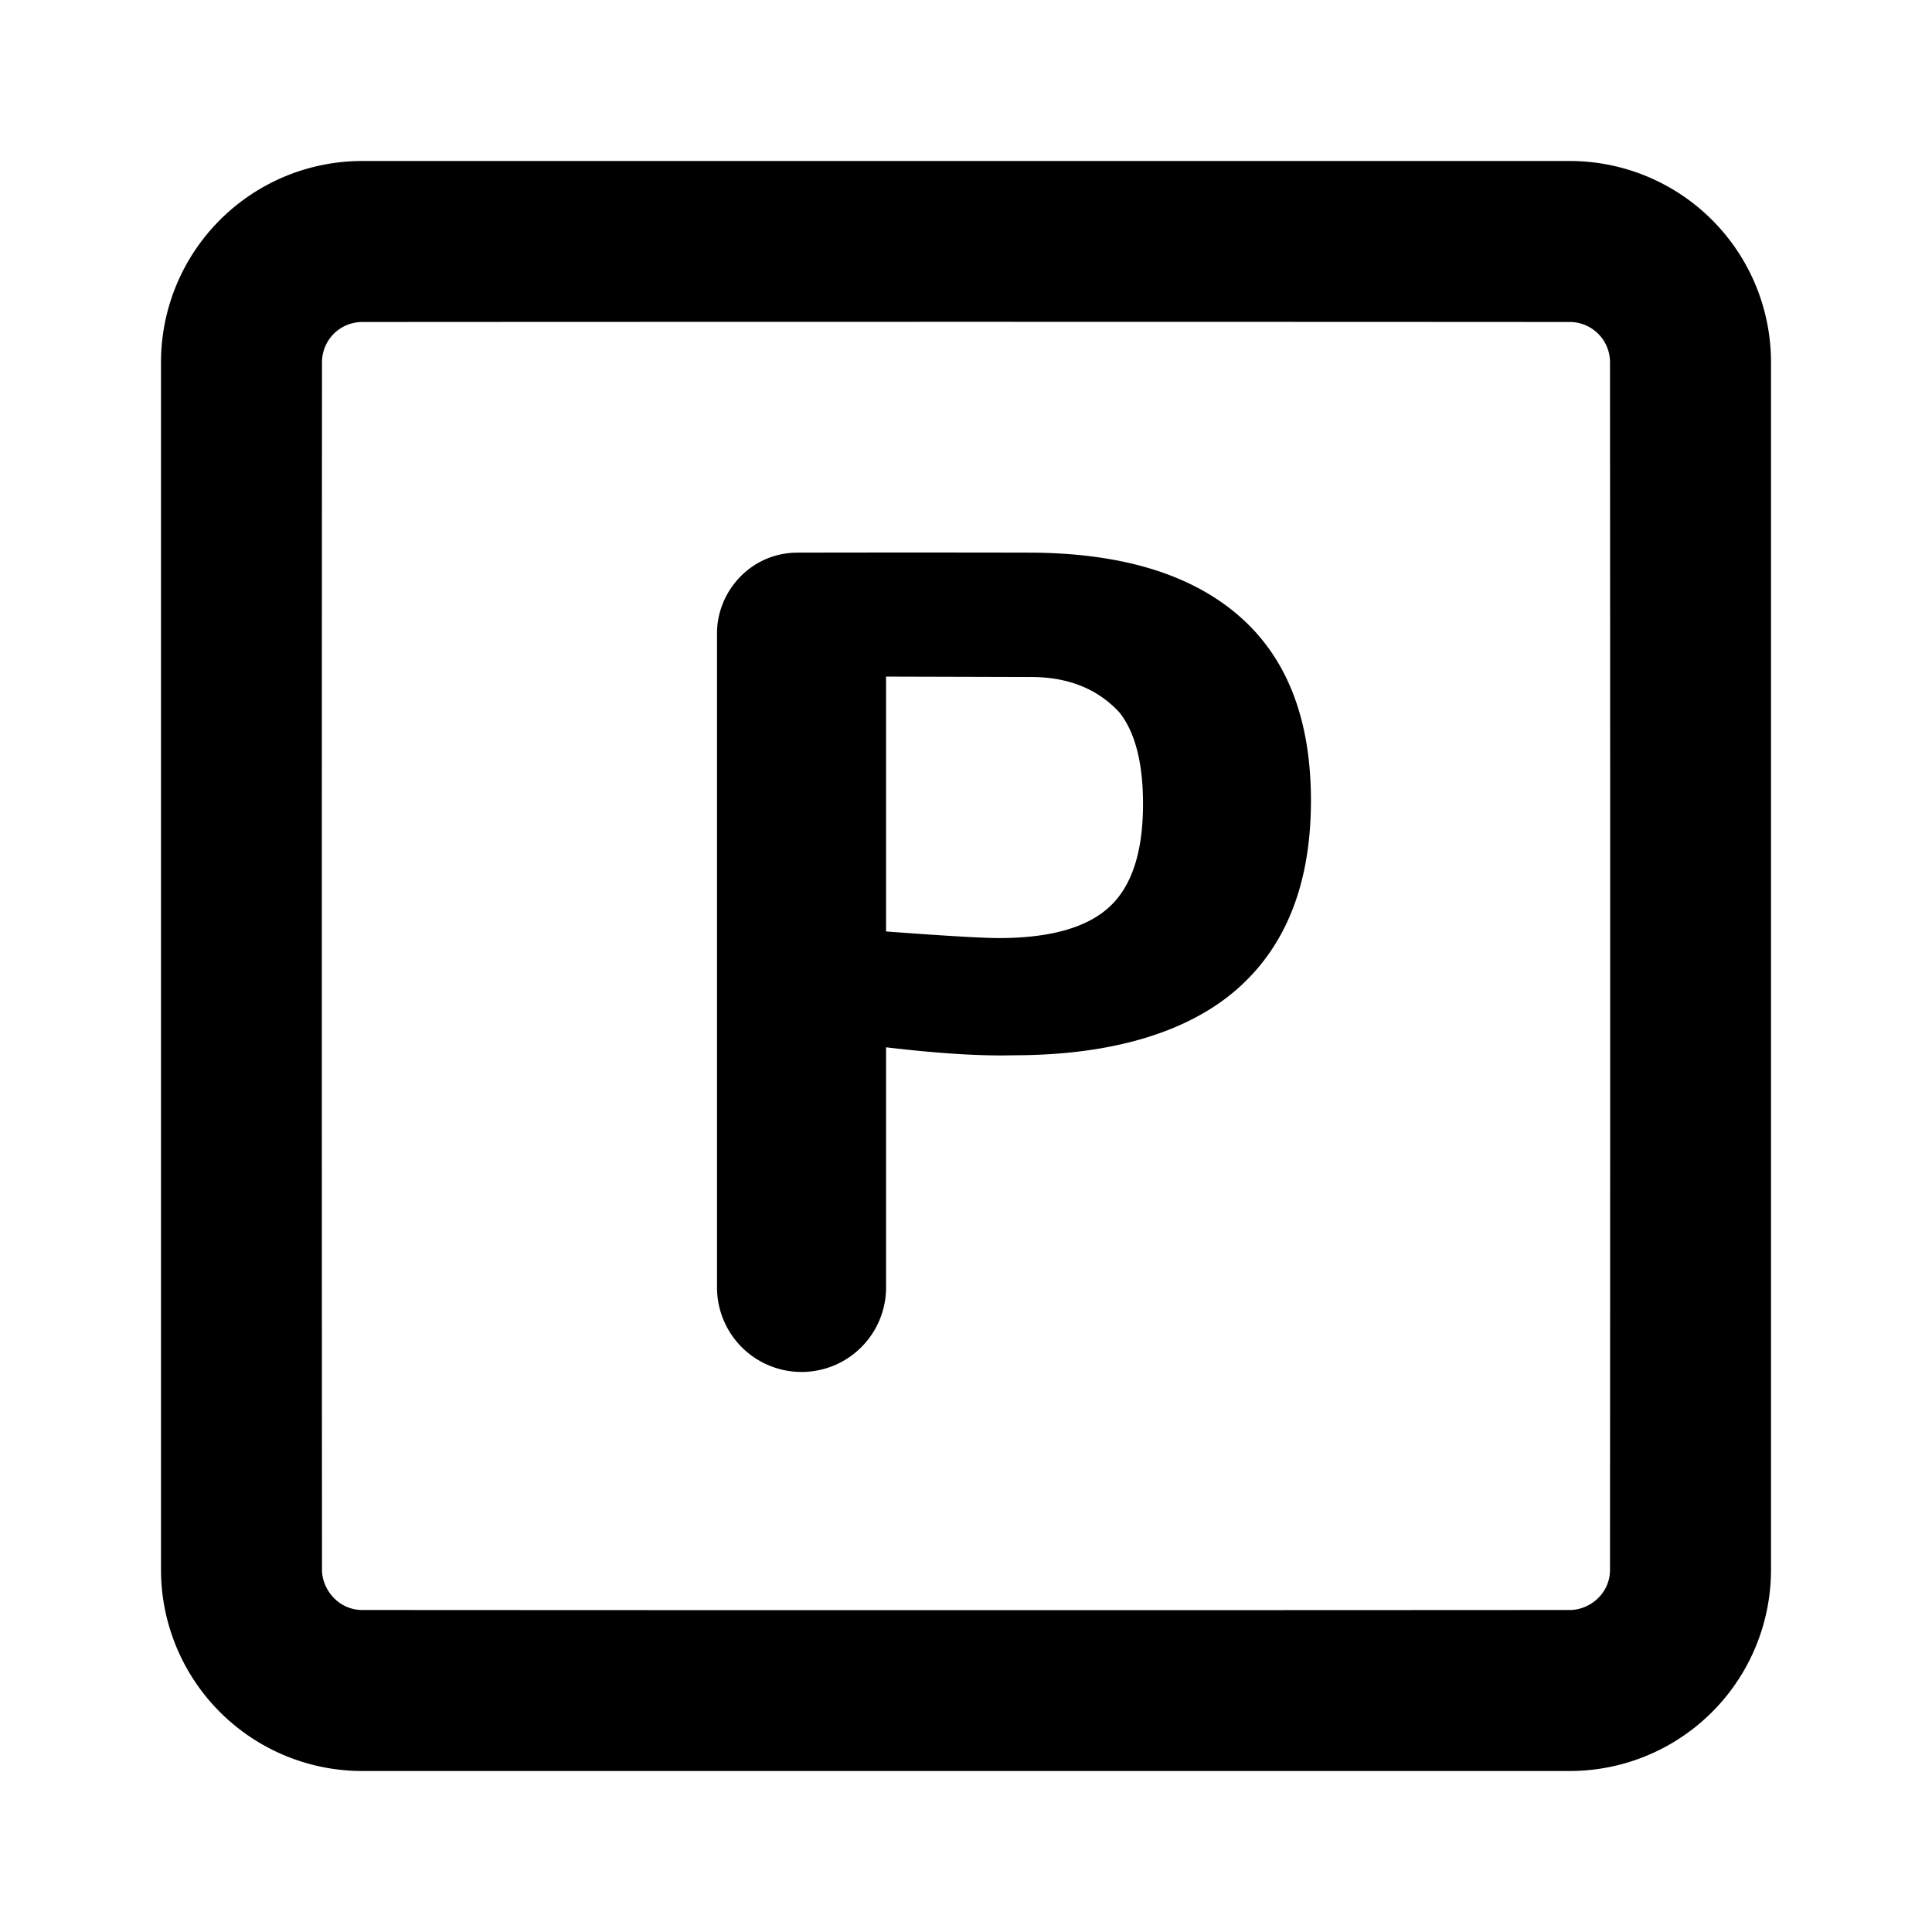 <svg id="icon" height="24" viewBox="0 0 24 24" width="24" xmlns="http://www.w3.org/2000/svg"><path d="m19.5 2a2.5 2.5 0 0 1 2.5 2.5v15a2.5 2.5 0 0 1 -2.5 2.5h-15a2.5 2.5 0 0 1 -2.5-2.5v-15a2.5 2.5 0 0 1 2.5-2.5zm0 2c-5-.003-10-.003-15 0a.5.5 0 0 0 -.5.5c-.003 5-.003 10 0 15 0 .245.205.5.5.5 5 .003 10 .003 15 0 .245 0 .5-.2.5-.5.003-5 .003-10 0-15a.5.5 0 0 0 -.5-.5zm-8.493 4.405v3.166c.74.055 1.207.082 1.4.082.634 0 1.092-.128 1.372-.385.28-.256.42-.683.42-1.28 0-.507-.096-.884-.288-1.132-.273-.3-.647-.45-1.122-.446zm1.764-1.54c1.138 0 2.009.26 2.61.777.603.518.904 1.286.904 2.303 0 1.036-.313 1.823-.938 2.36-.577.495-1.484.804-2.758.804-.407.011-.934-.022-1.582-.099v2.983a1.05 1.05 0 1 1 -2.1 0v-8.128c0-.513.414-.998 1-1 .954-.002 1.91-.002 2.864 0z" fill="#282D37" style="fill: currentColor;fill: currentColor" fill-rule="evenodd"/></svg>

